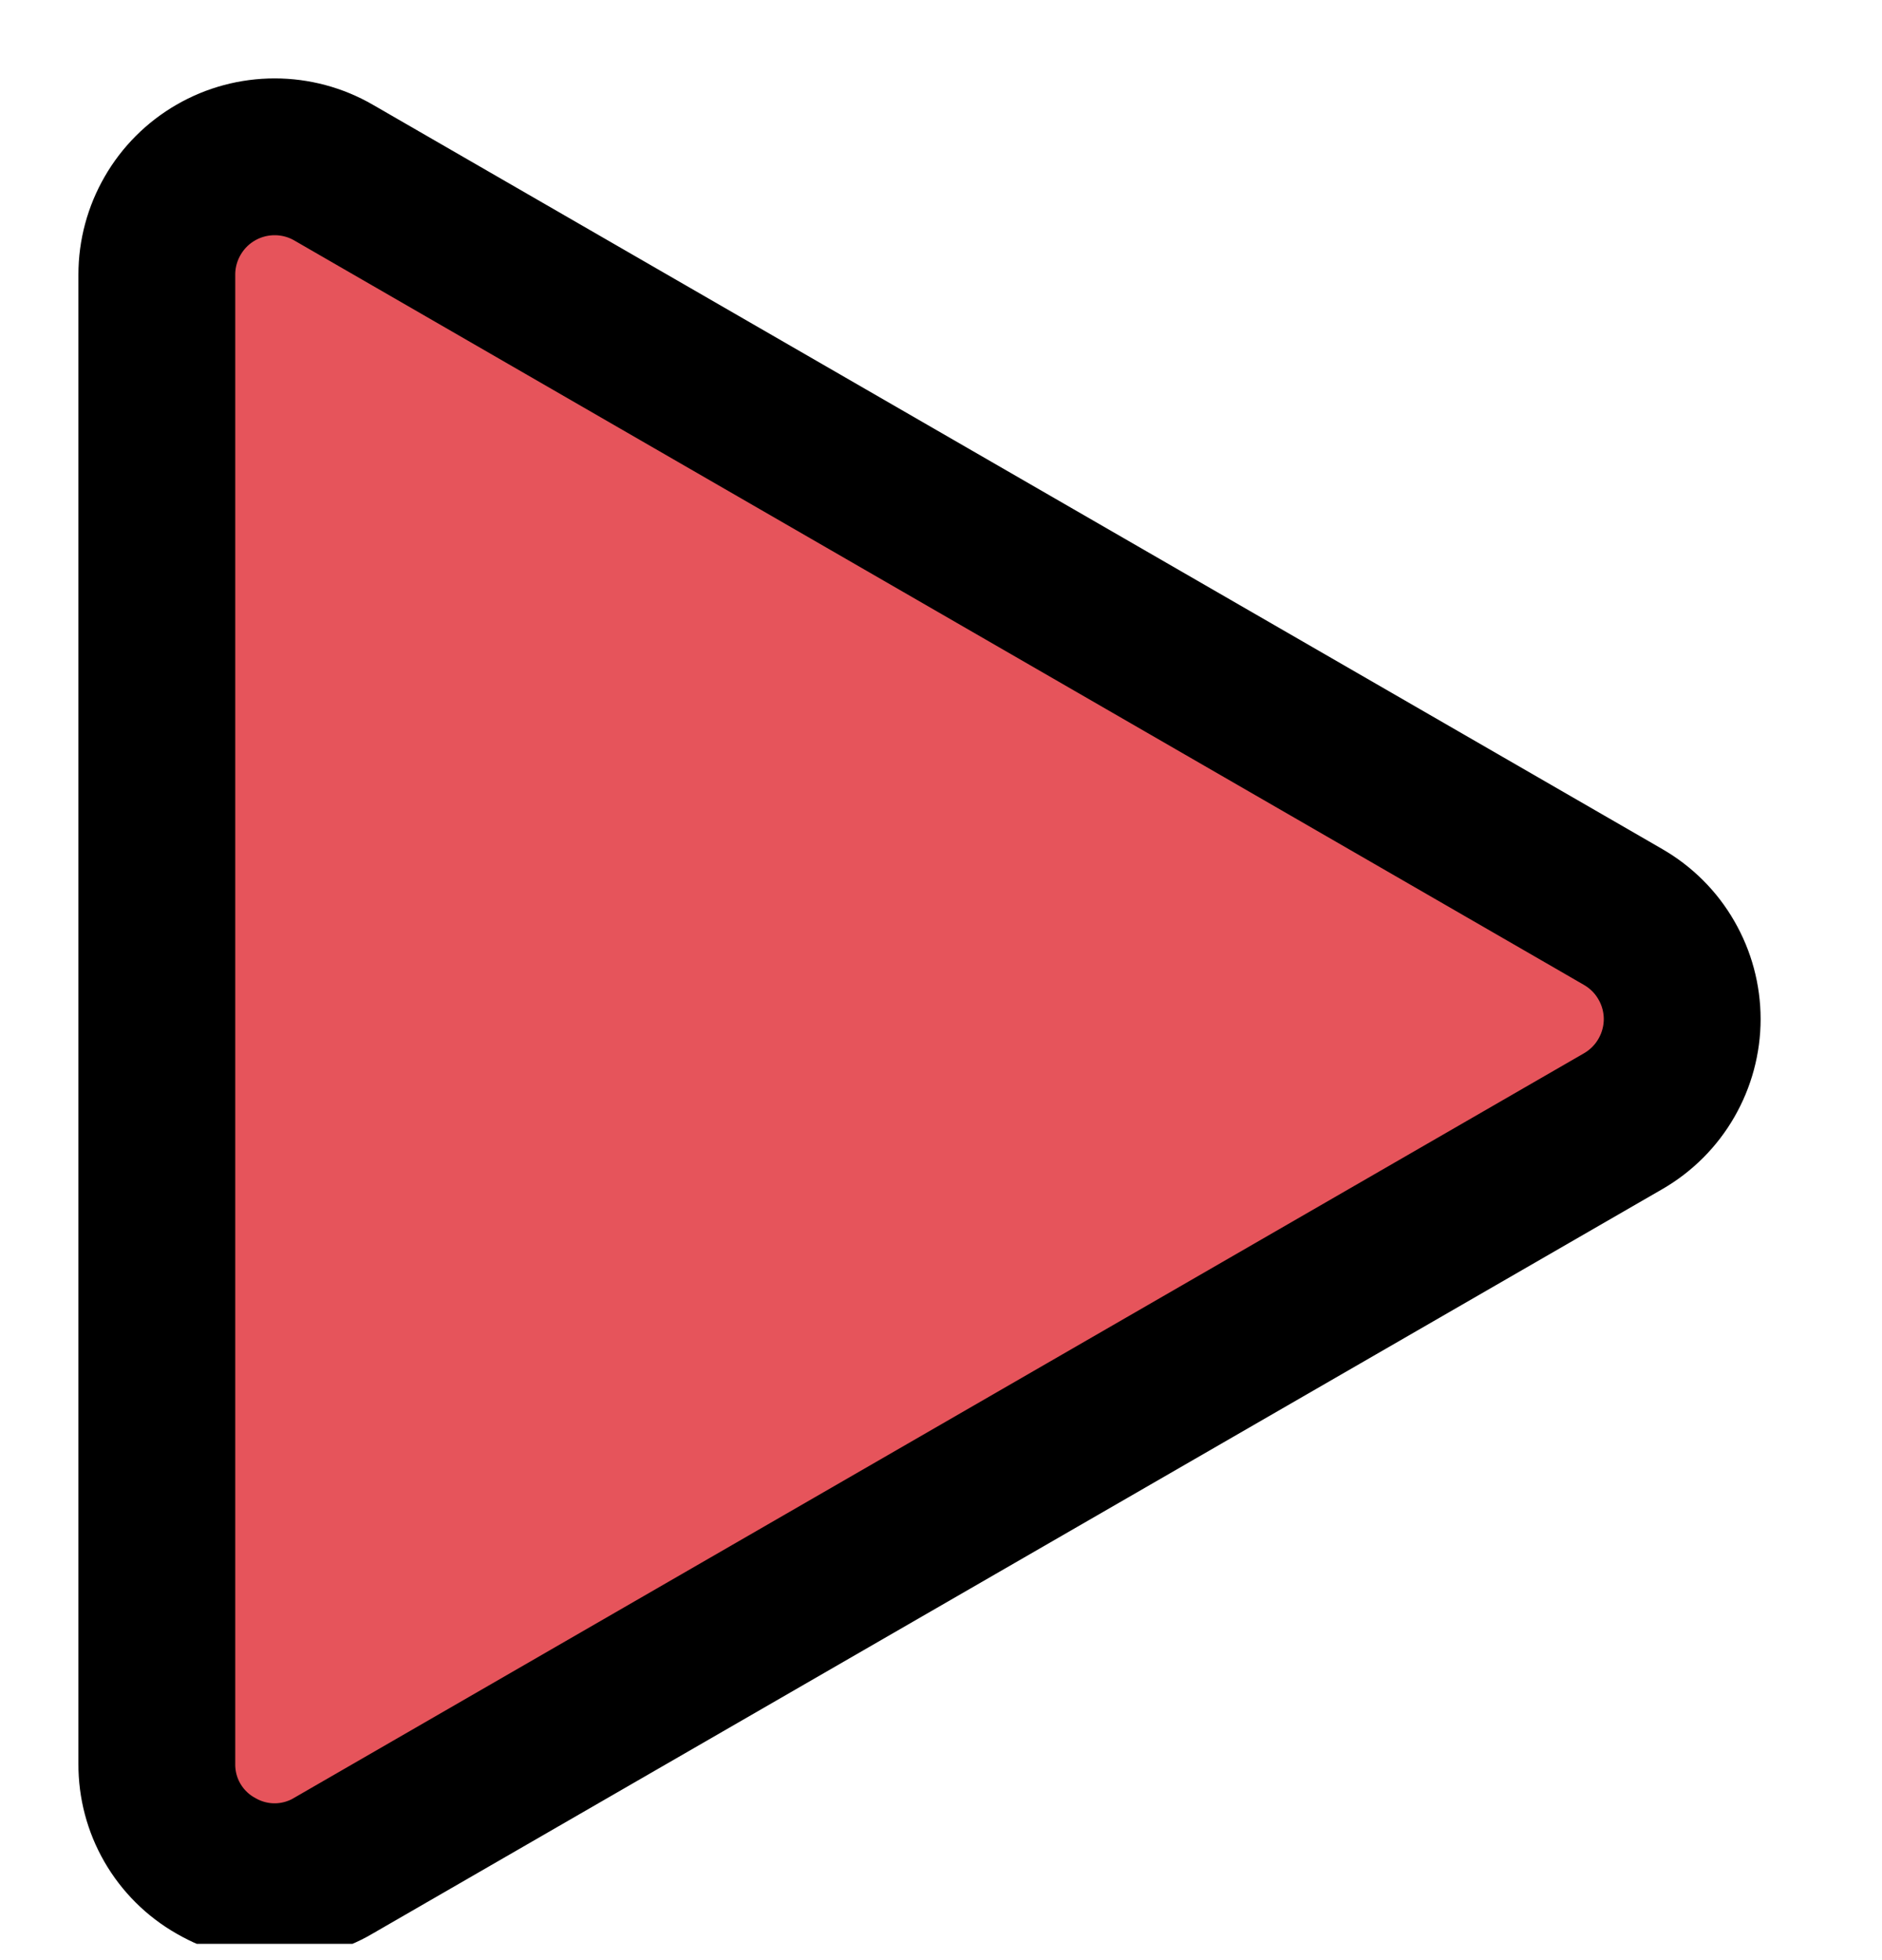 <svg width="24" height="25" viewBox="0 0 24 25" fill="none" xmlns="http://www.w3.org/2000/svg">
<g clip-path="url(#clip0_72_6793)">
<path d="M2 22.5H2V22.494V3.501C2 3.238 2.07 2.979 2.202 2.751C2.334 2.522 2.523 2.333 2.752 2.201C2.98 2.069 3.239 2 3.503 2C3.766 2 4.025 2.069 4.253 2.201C4.253 2.201 4.253 2.201 4.253 2.201C4.253 2.201 4.253 2.201 4.253 2.201L20.423 11.536L20.701 11.697C20.929 11.829 21.119 12.018 21.25 12.247C21.382 12.475 21.452 12.734 21.452 12.998C21.452 13.261 21.382 13.52 21.25 13.749C21.119 13.977 20.929 14.167 20.701 14.299C20.701 14.299 20.701 14.299 20.701 14.299L4.253 23.795L4.249 23.798C4.022 23.93 3.764 24 3.502 24C3.239 24 2.982 23.93 2.755 23.798L2.755 23.798L2.746 23.793C2.518 23.663 2.329 23.474 2.198 23.247C2.067 23.02 1.999 22.762 2 22.5Z" fill="#E6545B" stroke="black" stroke-width="2"/>
</g>
<defs>
<clipPath id="clip0_72_6793">
<rect width="24" height="24" fill="white" transform="translate(0 0.792)"/>
</clipPath>
</defs>
</svg>
